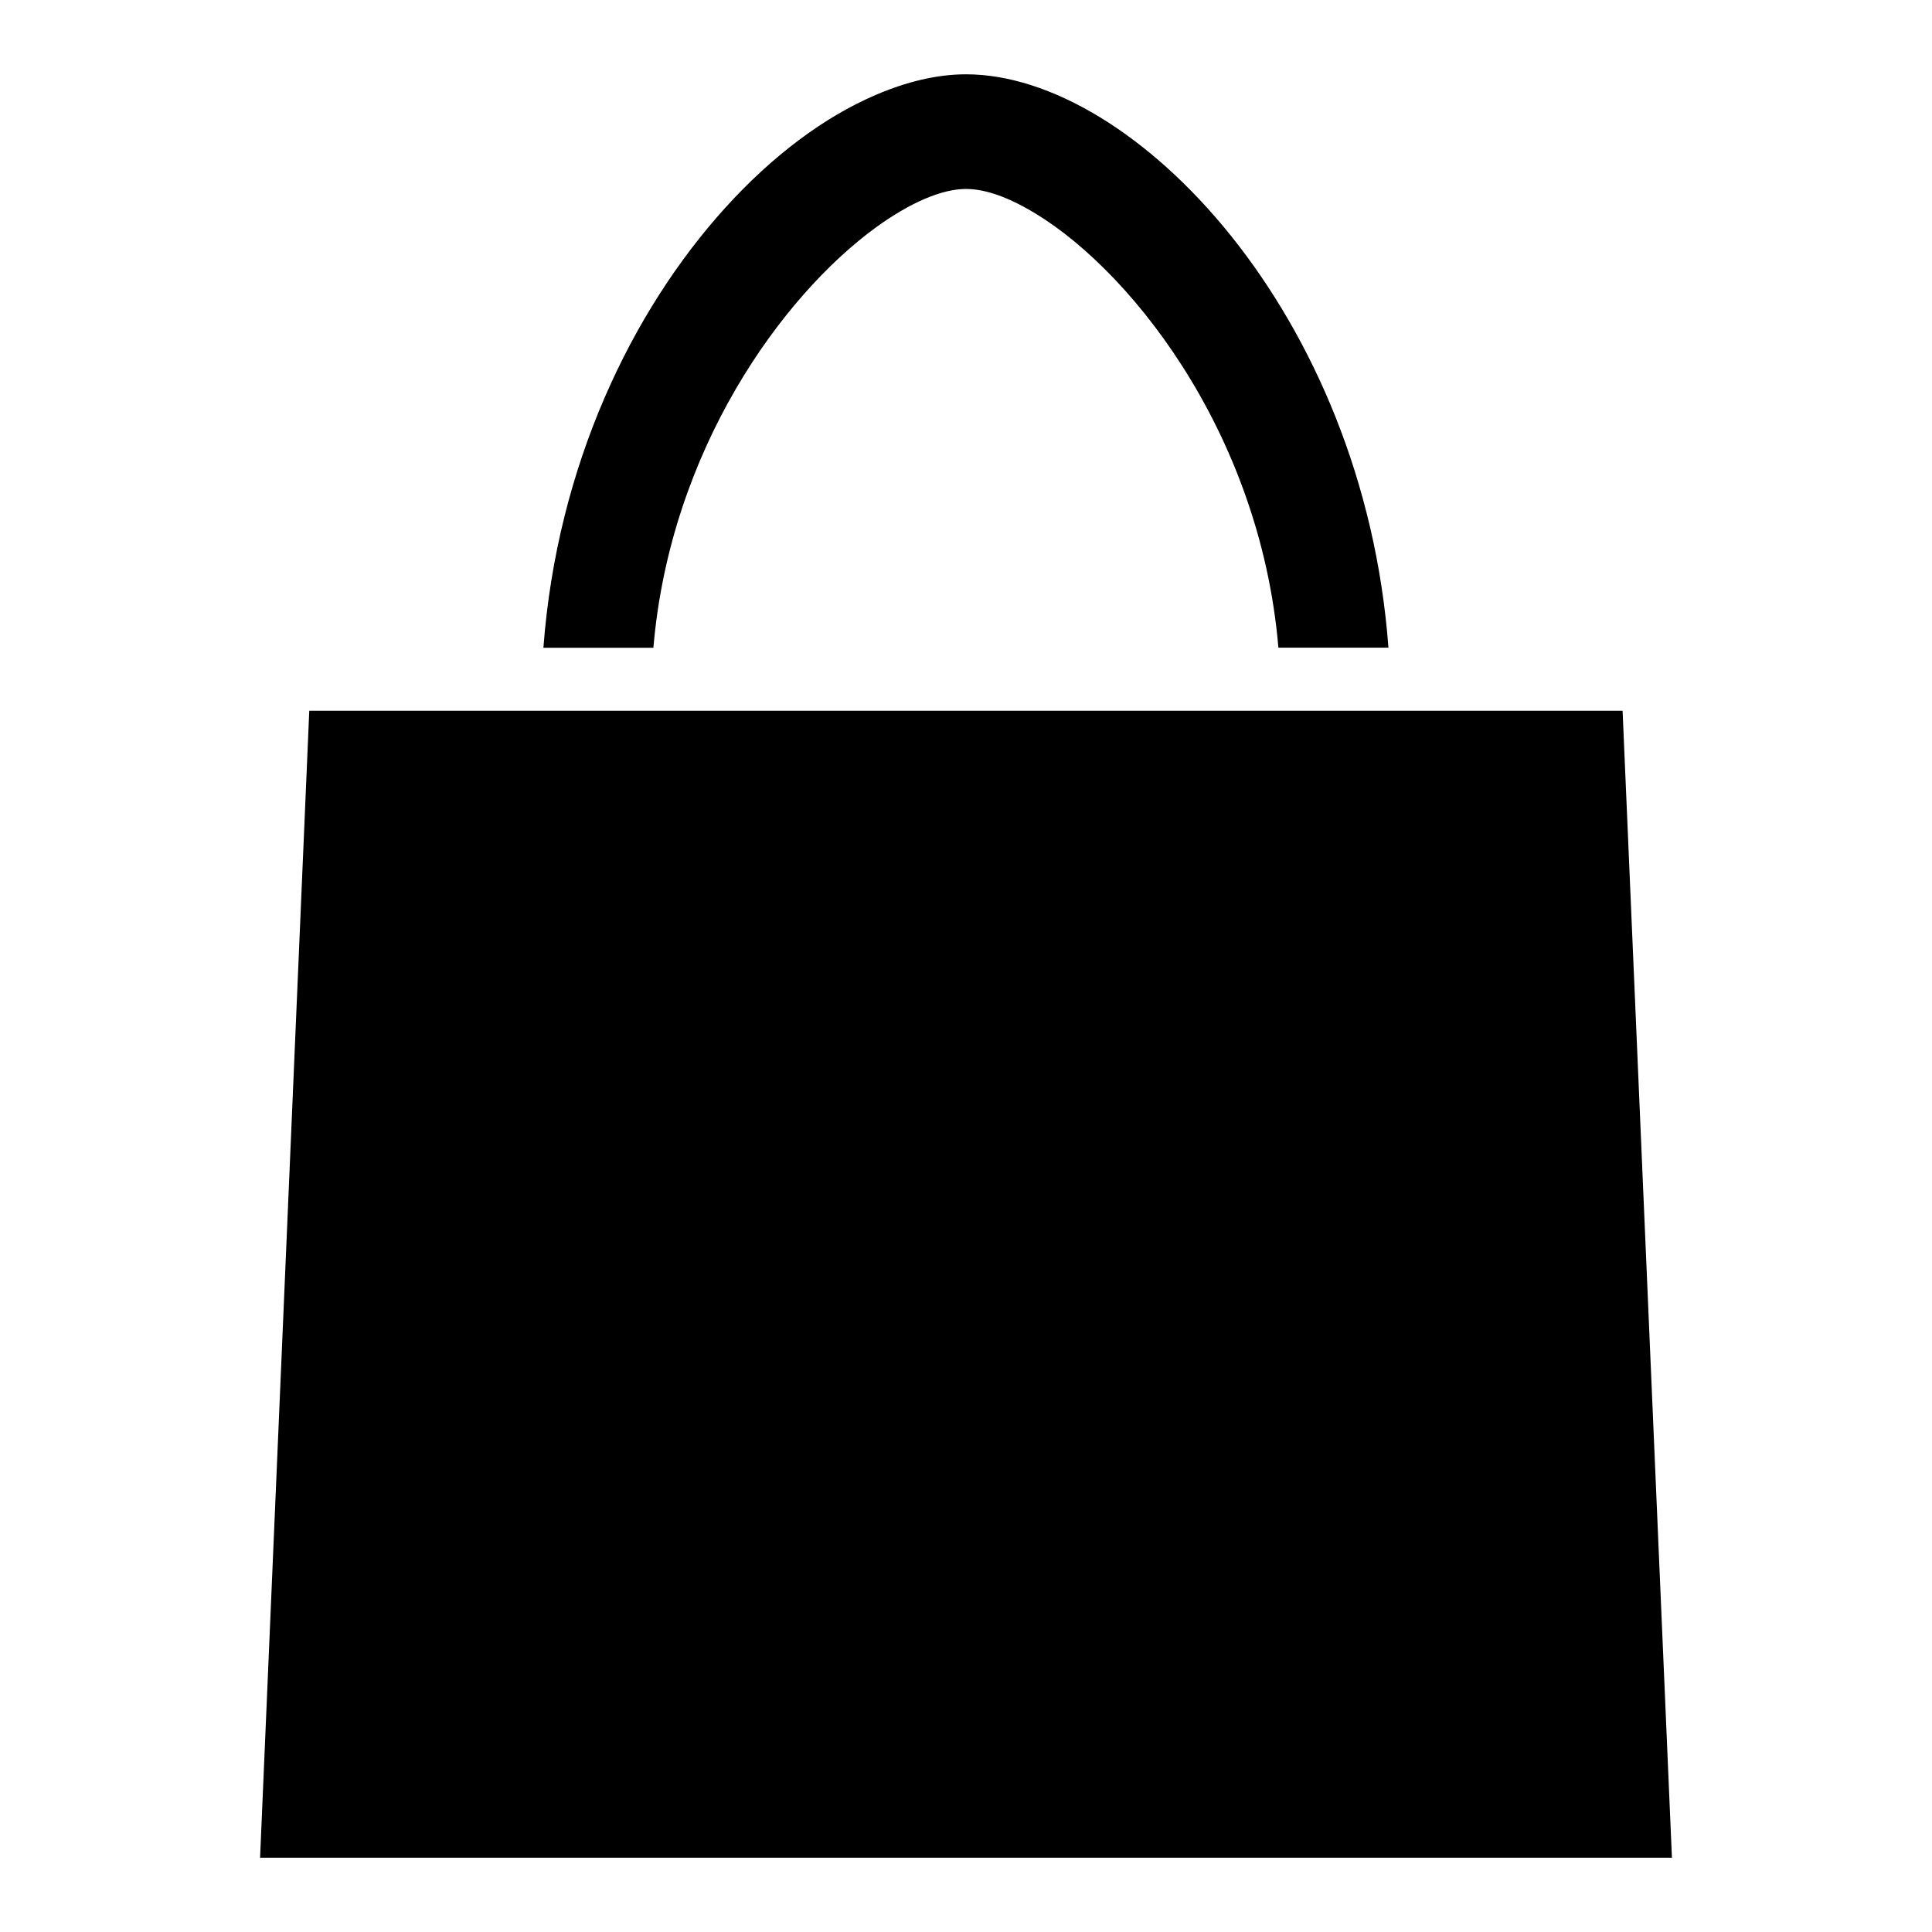 <?xml version="1.0" encoding="utf-8"?>
<!-- Generator: Adobe Illustrator 16.0.0, SVG Export Plug-In . SVG Version: 6.00 Build 0)  -->
<!DOCTYPE svg PUBLIC "-//W3C//DTD SVG 1.0//EN" "http://www.w3.org/TR/2001/REC-SVG-20010904/DTD/svg10.dtd">
<svg version="1.0" xmlns="http://www.w3.org/2000/svg" xmlns:xlink="http://www.w3.org/1999/xlink" x="0px" y="0px" width="26px"
	 height="26px" viewBox="0 0 26 26" enable-background="new 0 0 26 26" xml:space="preserve">
<g id="Layer_14_1_" opacity="0.9">
	<rect opacity="0" fill="#9E4222" width="26" height="26"/>
</g>
<g id="Layer_11">
	<g>
		<polygon points="21.836,9.565 4.162,9.565 3.5,25 22.5,25 		"/>
		<path d="M11.784,3.063c0.46-0.334,0.888-0.52,1.216-0.52c0.229,0,0.507,0.088,0.81,0.258c1.328,0.731,3.146,2.972,3.394,5.915
			h1.481C18.352,4.227,15.265,1,13,1c-0.389,0-0.799,0.099-1.216,0.278c-0.688,0.294-1.389,0.816-2.029,1.524
			C8.508,4.181,7.497,6.257,7.313,8.717h1.48C9.018,6.062,10.52,3.986,11.784,3.063z"/>
	</g>
</g>
</svg>
